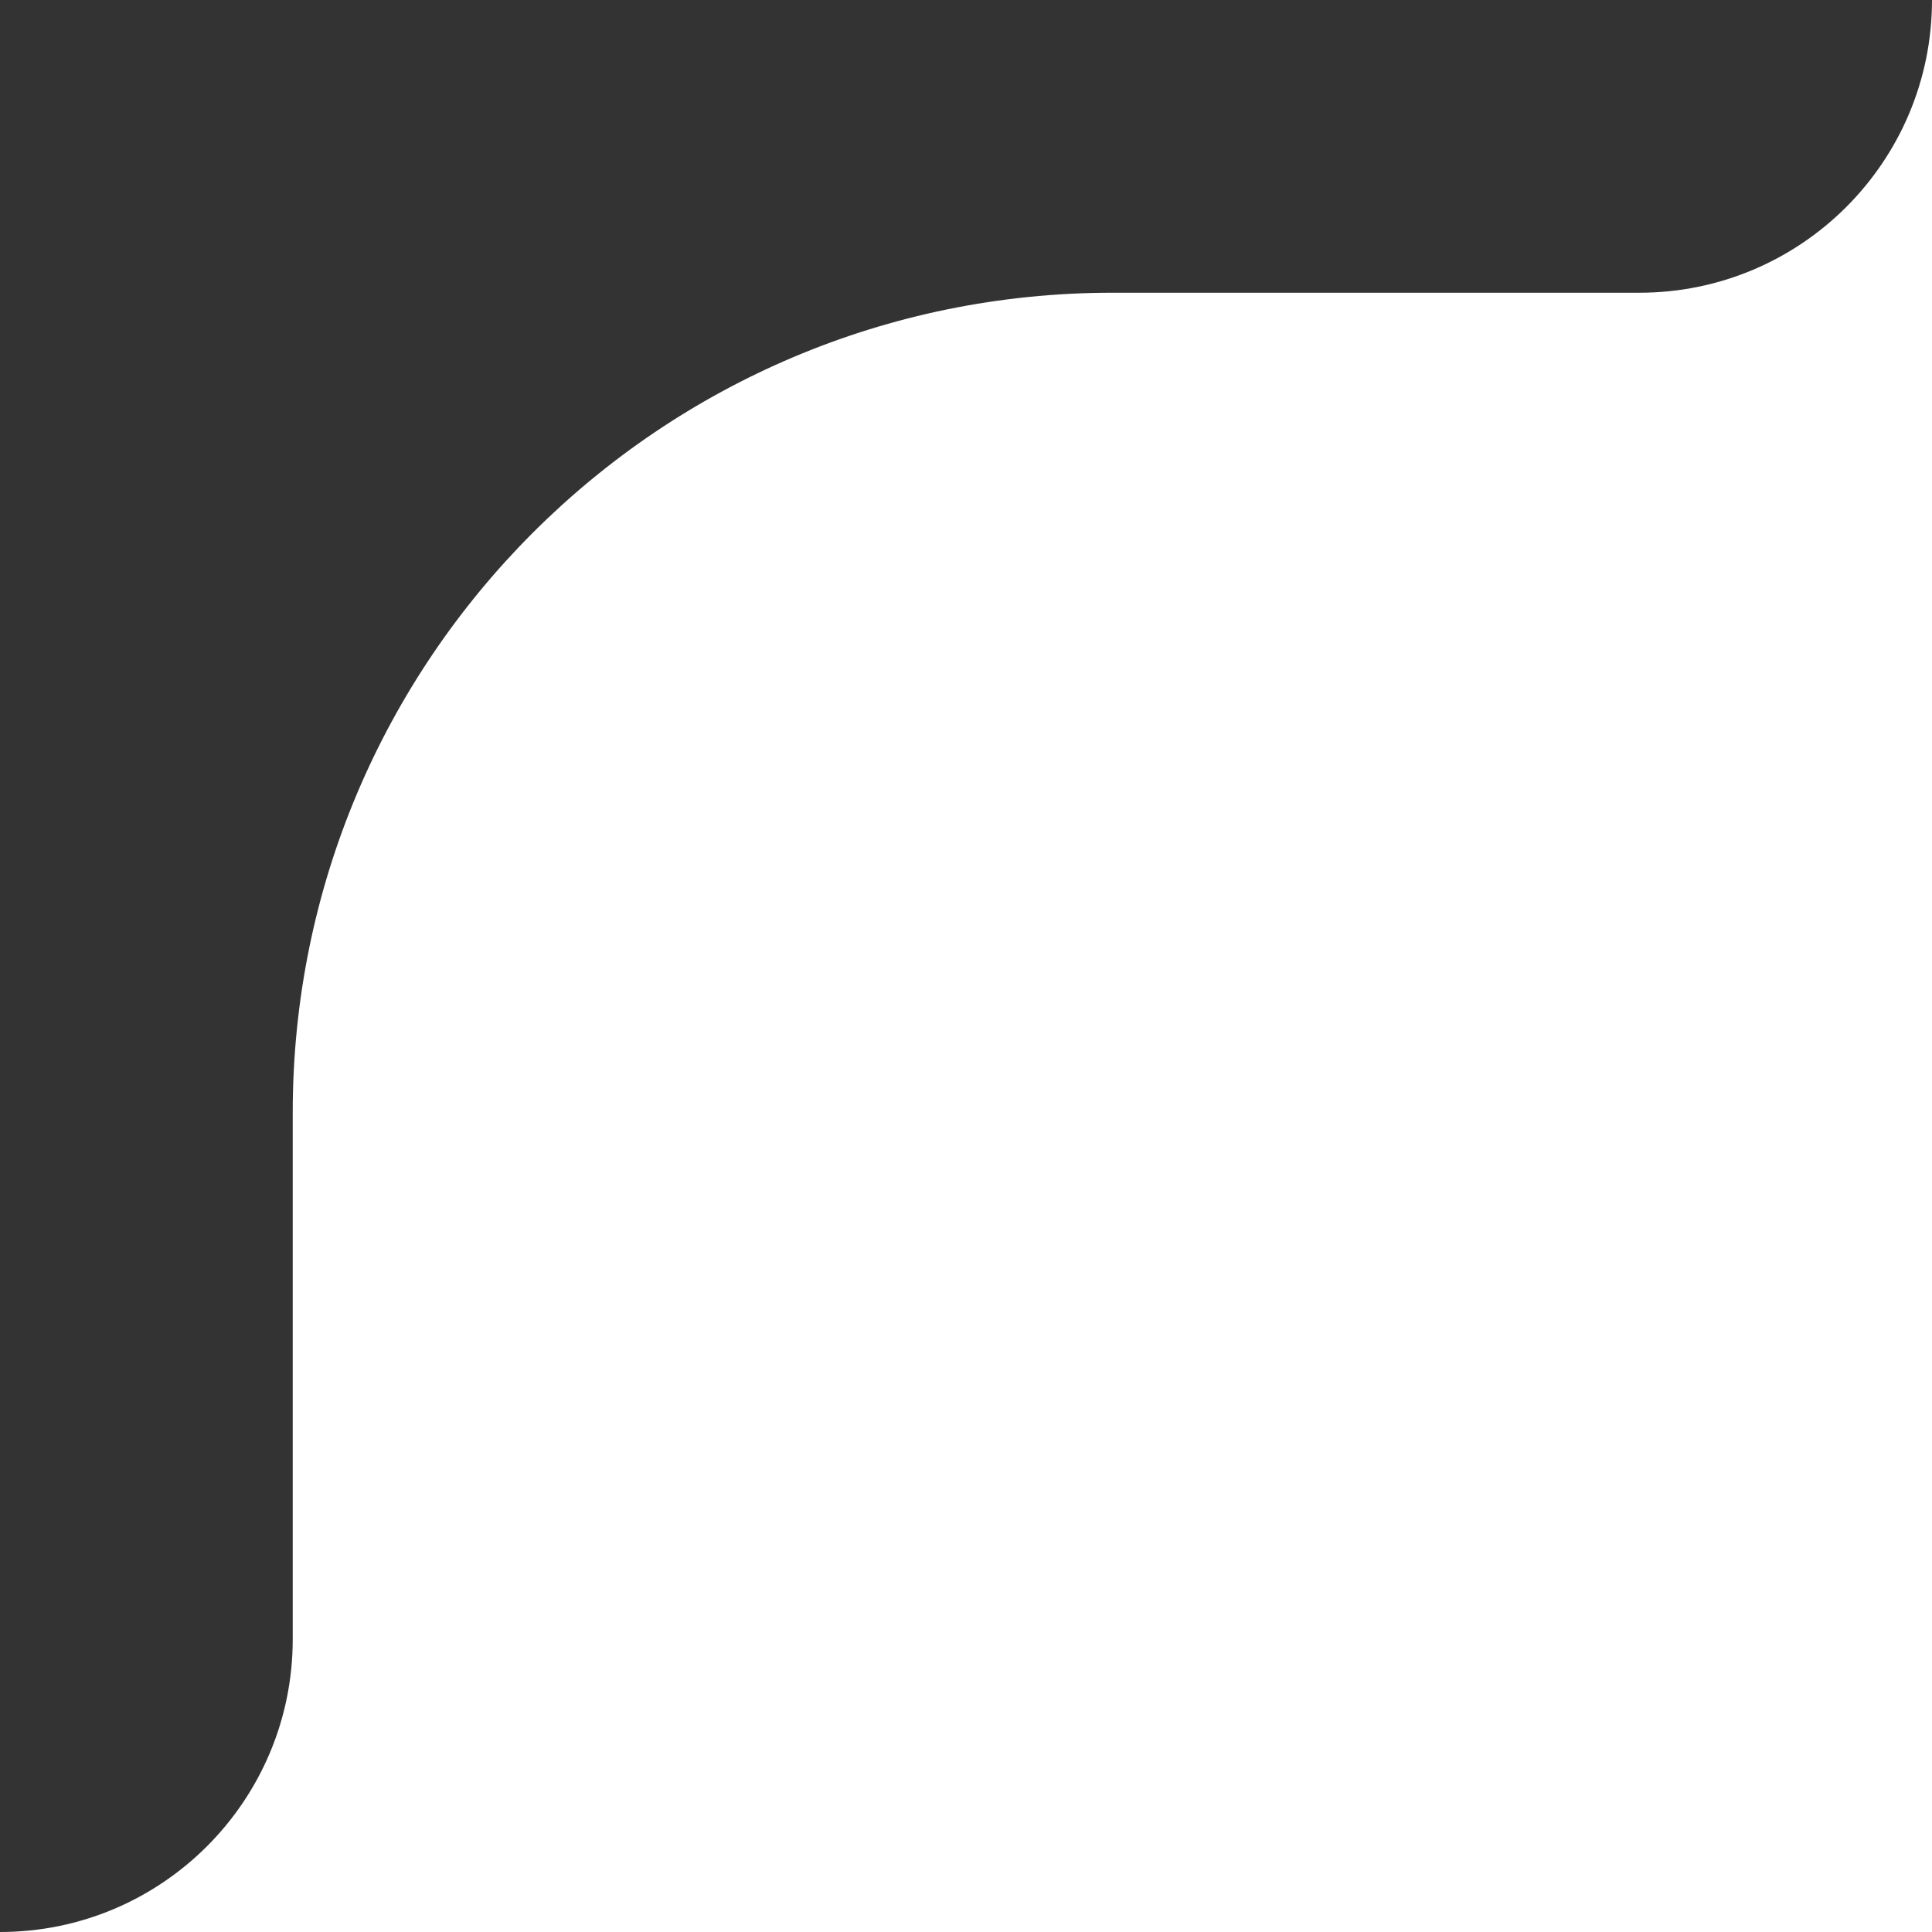 <svg viewBox="0 0 66 66" xmlns="http://www.w3.org/2000/svg">
    <rect x="0" y="0" width="66" height="66" fill="#333333" stroke="none"/>
    <path d="M 66 0 L 66 66 L 0 66 C 5.523 66 10 61.523 10 56 L 10 38 C 10 22.536 22.536 10 38 10 L 56 10 C 61.523 10 66 5.523 66 0 Z" fill="#fff"></path>
</svg>
